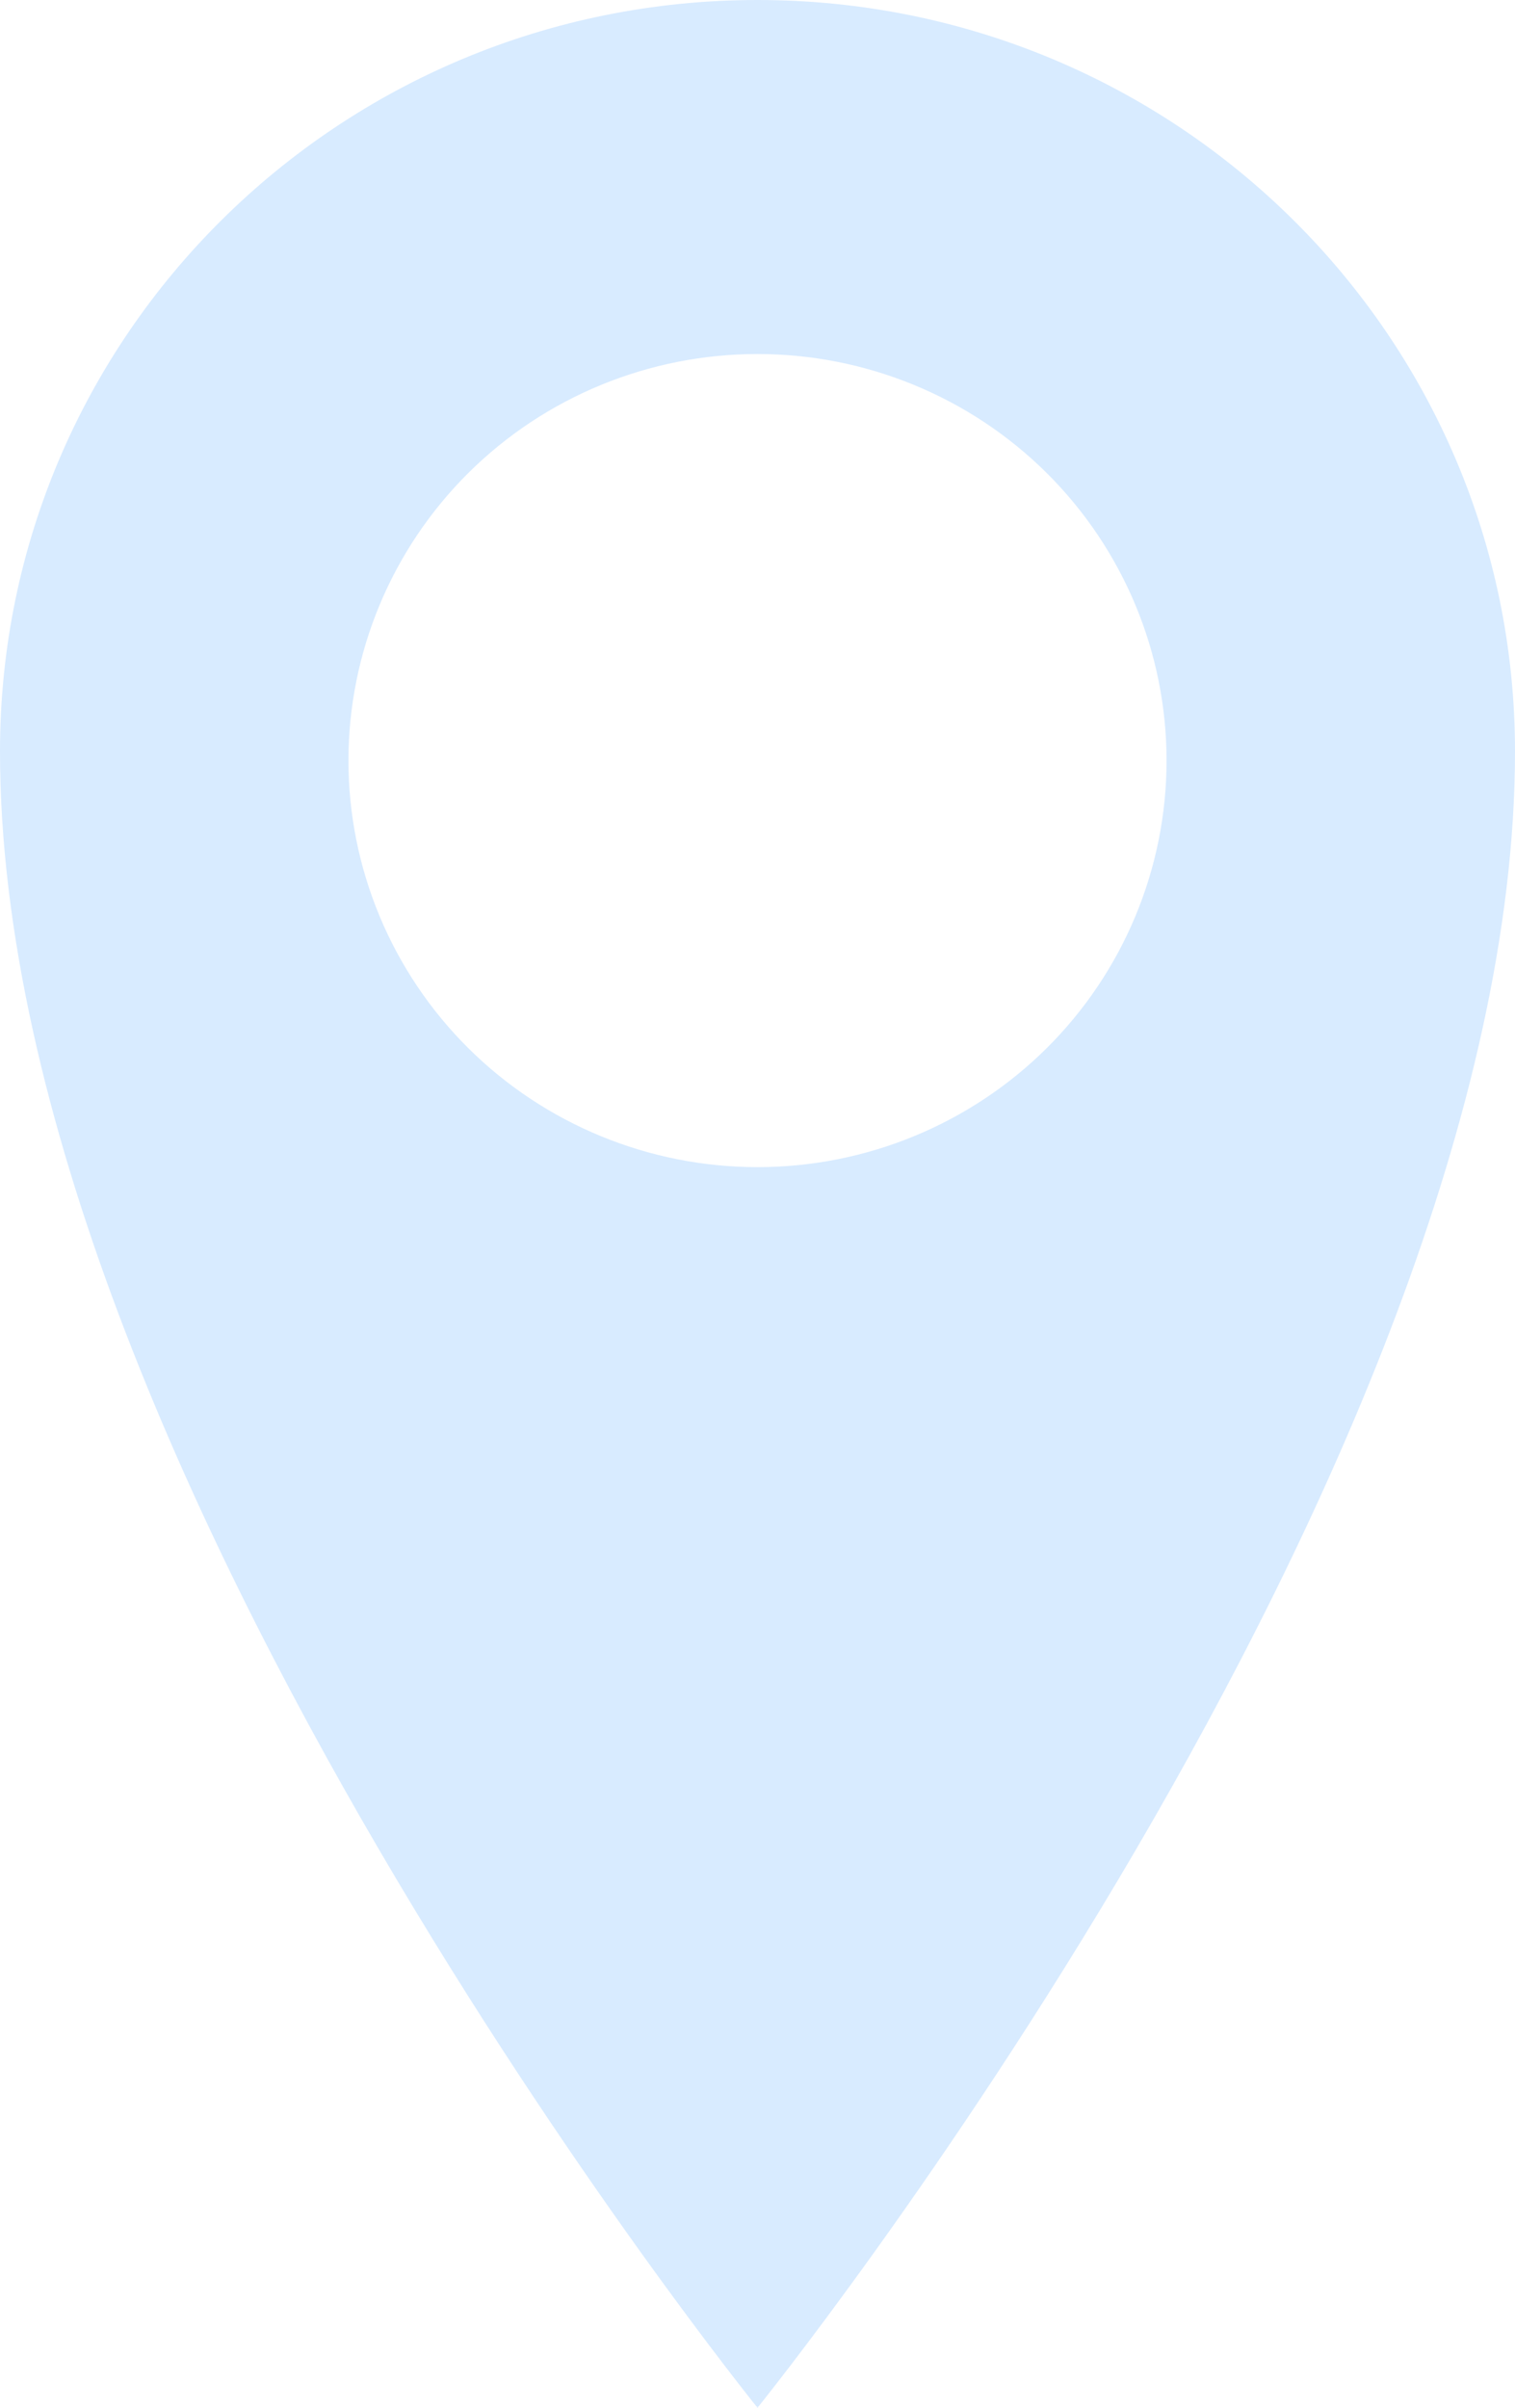 <svg width="17" height="27" viewBox="0 0 17 27" fill="none" xmlns="http://www.w3.org/2000/svg">
<path d="M8.5 0C3.805 0 0 3.764 0 8.426C0 16.487 8.5 27 8.5 27C8.5 27 17 16.485 17 8.426C17 3.765 13.195 0 8.5 0ZM8.5 13.088C7.283 13.088 6.115 12.608 5.254 11.753C4.394 10.898 3.91 9.738 3.91 8.529C3.91 7.32 4.394 6.16 5.254 5.305C6.115 4.45 7.283 3.97 8.5 3.97C9.717 3.97 10.885 4.45 11.746 5.305C12.606 6.16 13.09 7.32 13.09 8.529C13.09 9.738 12.606 10.898 11.746 11.753C10.885 12.608 9.717 13.088 8.5 13.088Z" fill="#D8EBFF"/>
</svg>
